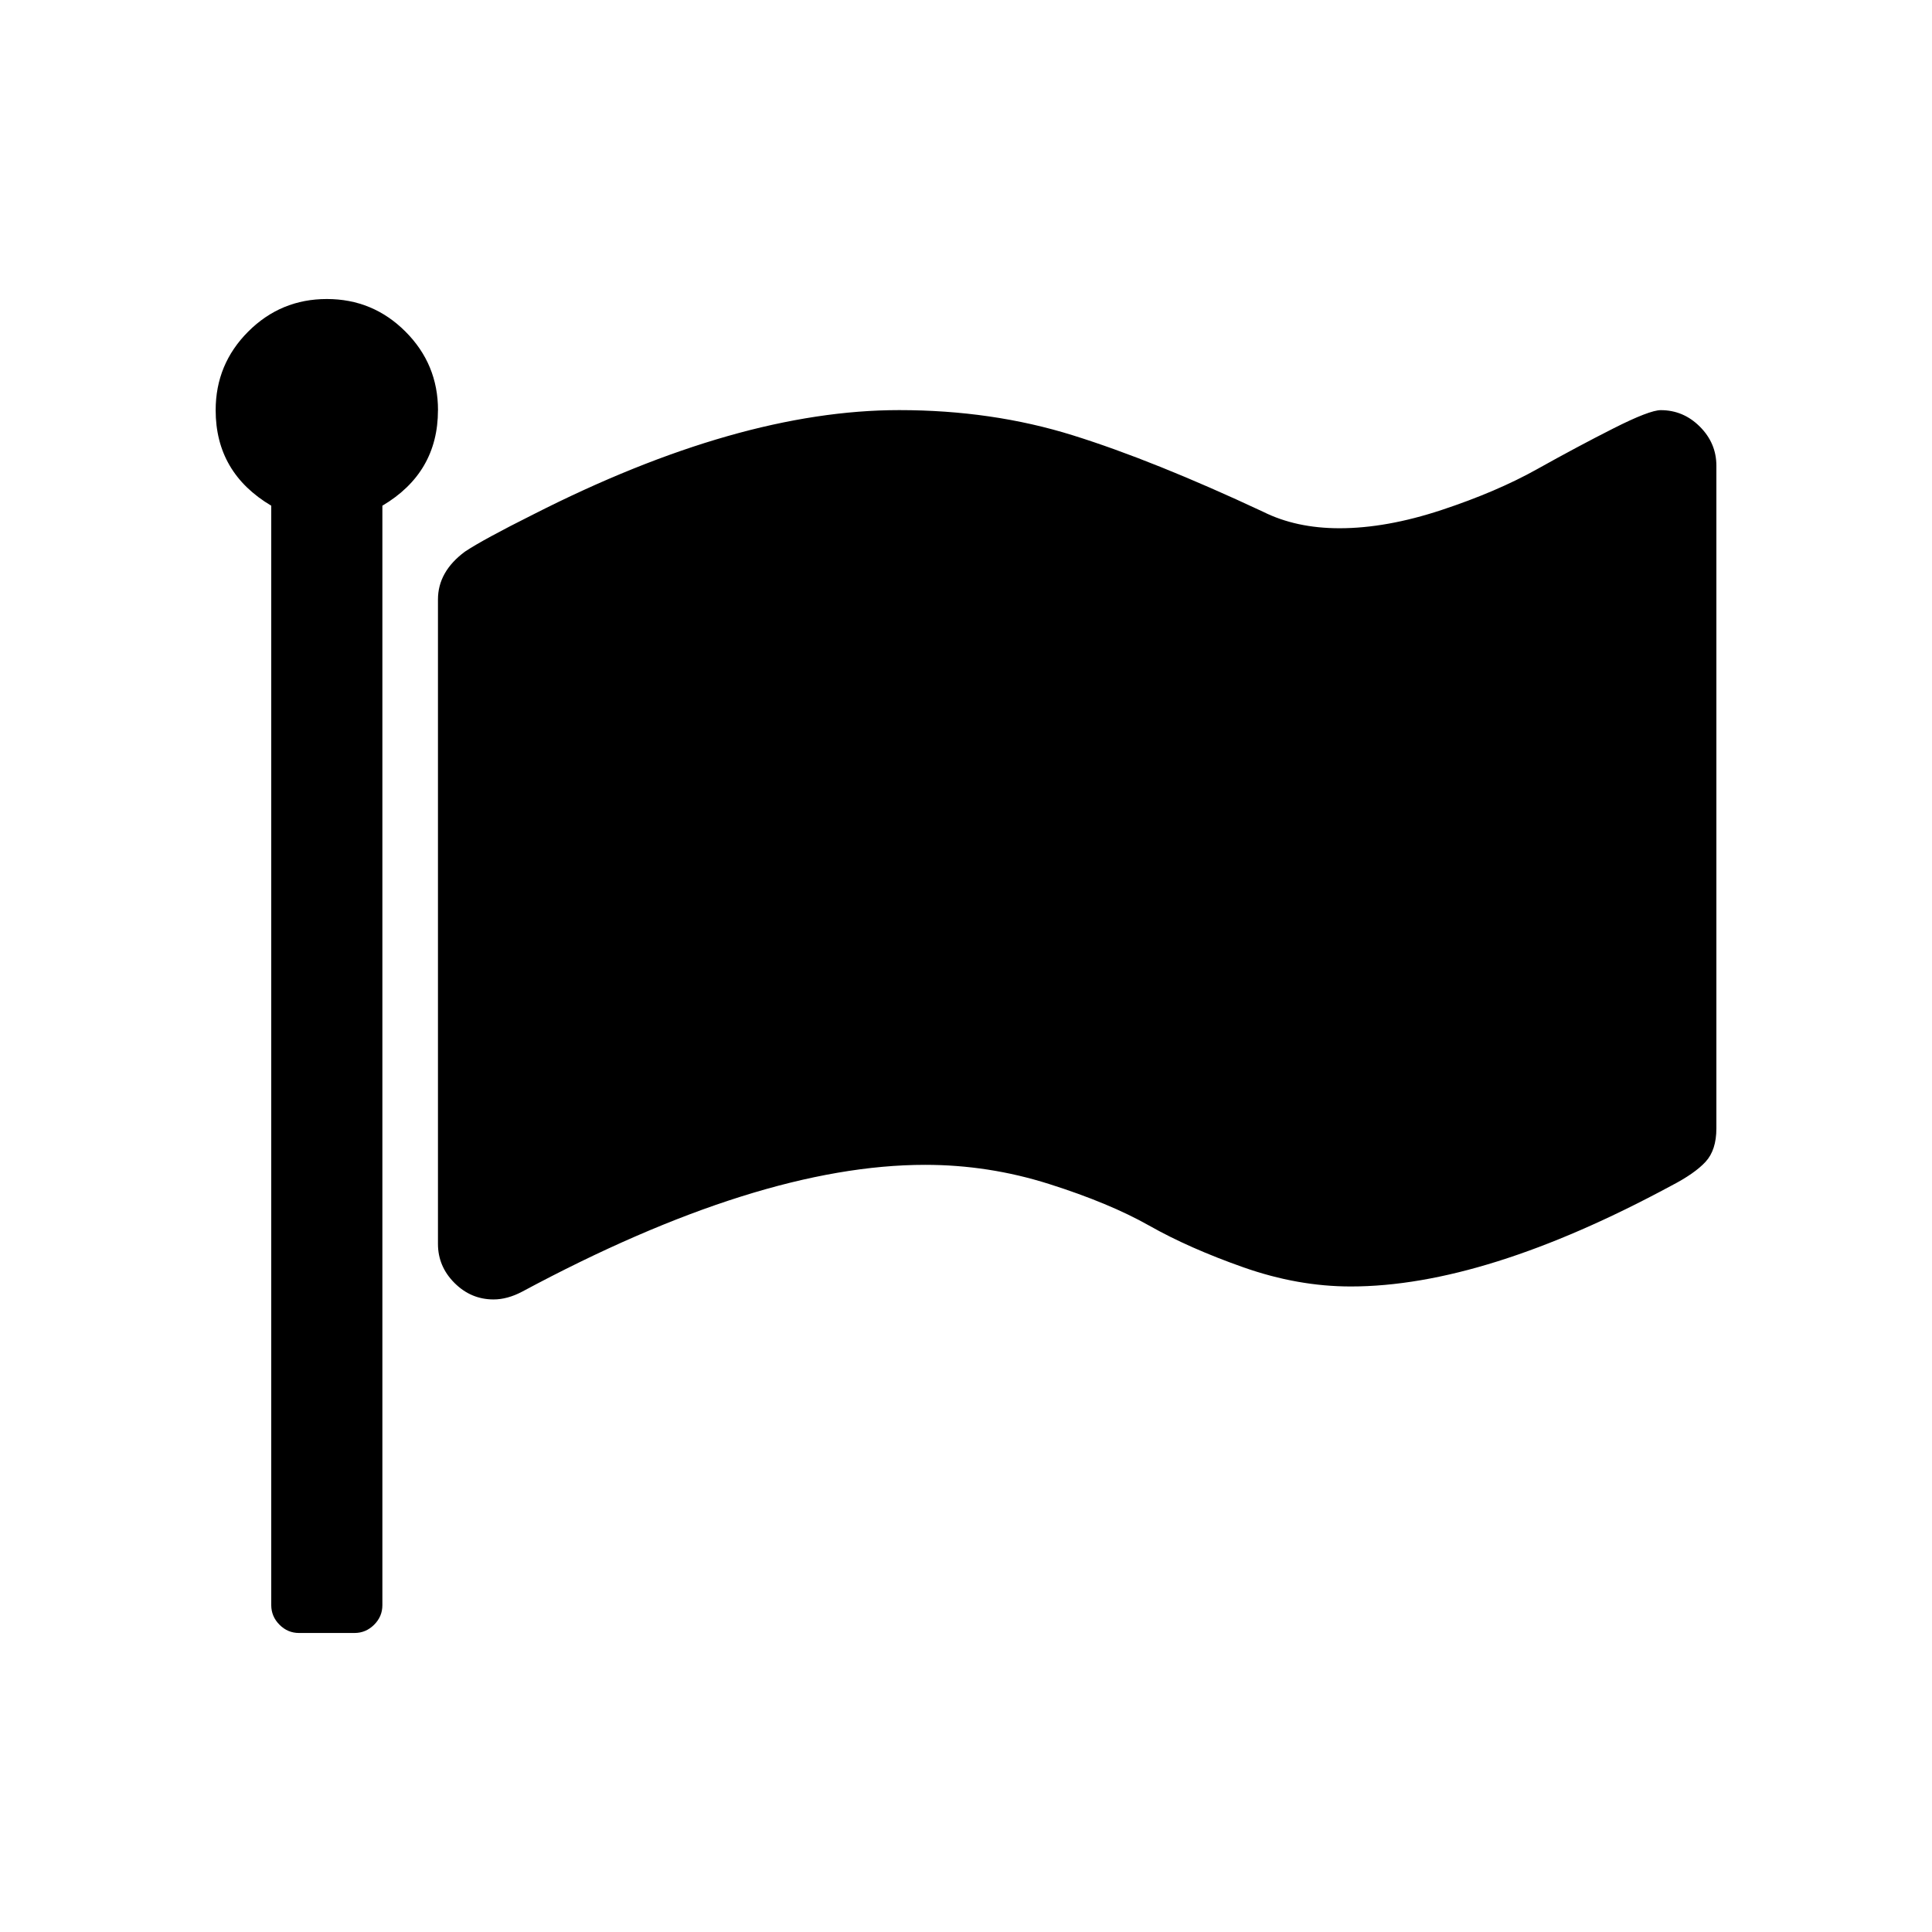 <!-- Generated by IcoMoon.io -->
<svg version="1.1" xmlns="http://www.w3.org/2000/svg" width="48" height="48" viewBox="0 0 48 48">
<title>flag</title>
<path d="M10.881 10.191q0 1.554-1.381 2.373v27.317q0 0.281-0.205 0.485t-0.485 0.205h-1.381q-0.281 0-0.485-0.205t-0.205-0.485v-27.317q-1.381-0.82-1.381-2.373 0-1.144 0.809-1.953t1.953-0.809 1.953 0.809 0.809 1.953zM42.643 11.571v16.464q0 0.539-0.27 0.831t-0.852 0.593q-4.639 2.503-7.962 2.503-1.316 0-2.665-0.475t-2.341-1.036-2.492-1.036-3.075-0.475q-4.143 0-10.012 3.15-0.367 0.194-0.712 0.194-0.561 0-0.971-0.41t-0.41-0.971v-16.010q0-0.69 0.669-1.187 0.453-0.302 1.705-0.928 5.092-2.589 9.084-2.589 2.309 0 4.315 0.626t4.726 1.899q0.82 0.41 1.899 0.41 1.165 0 2.535-0.453t2.373-1.014 1.899-1.014 1.176-0.453q0.561 0 0.971 0.41t0.41 0.971z"></path>
</svg>
